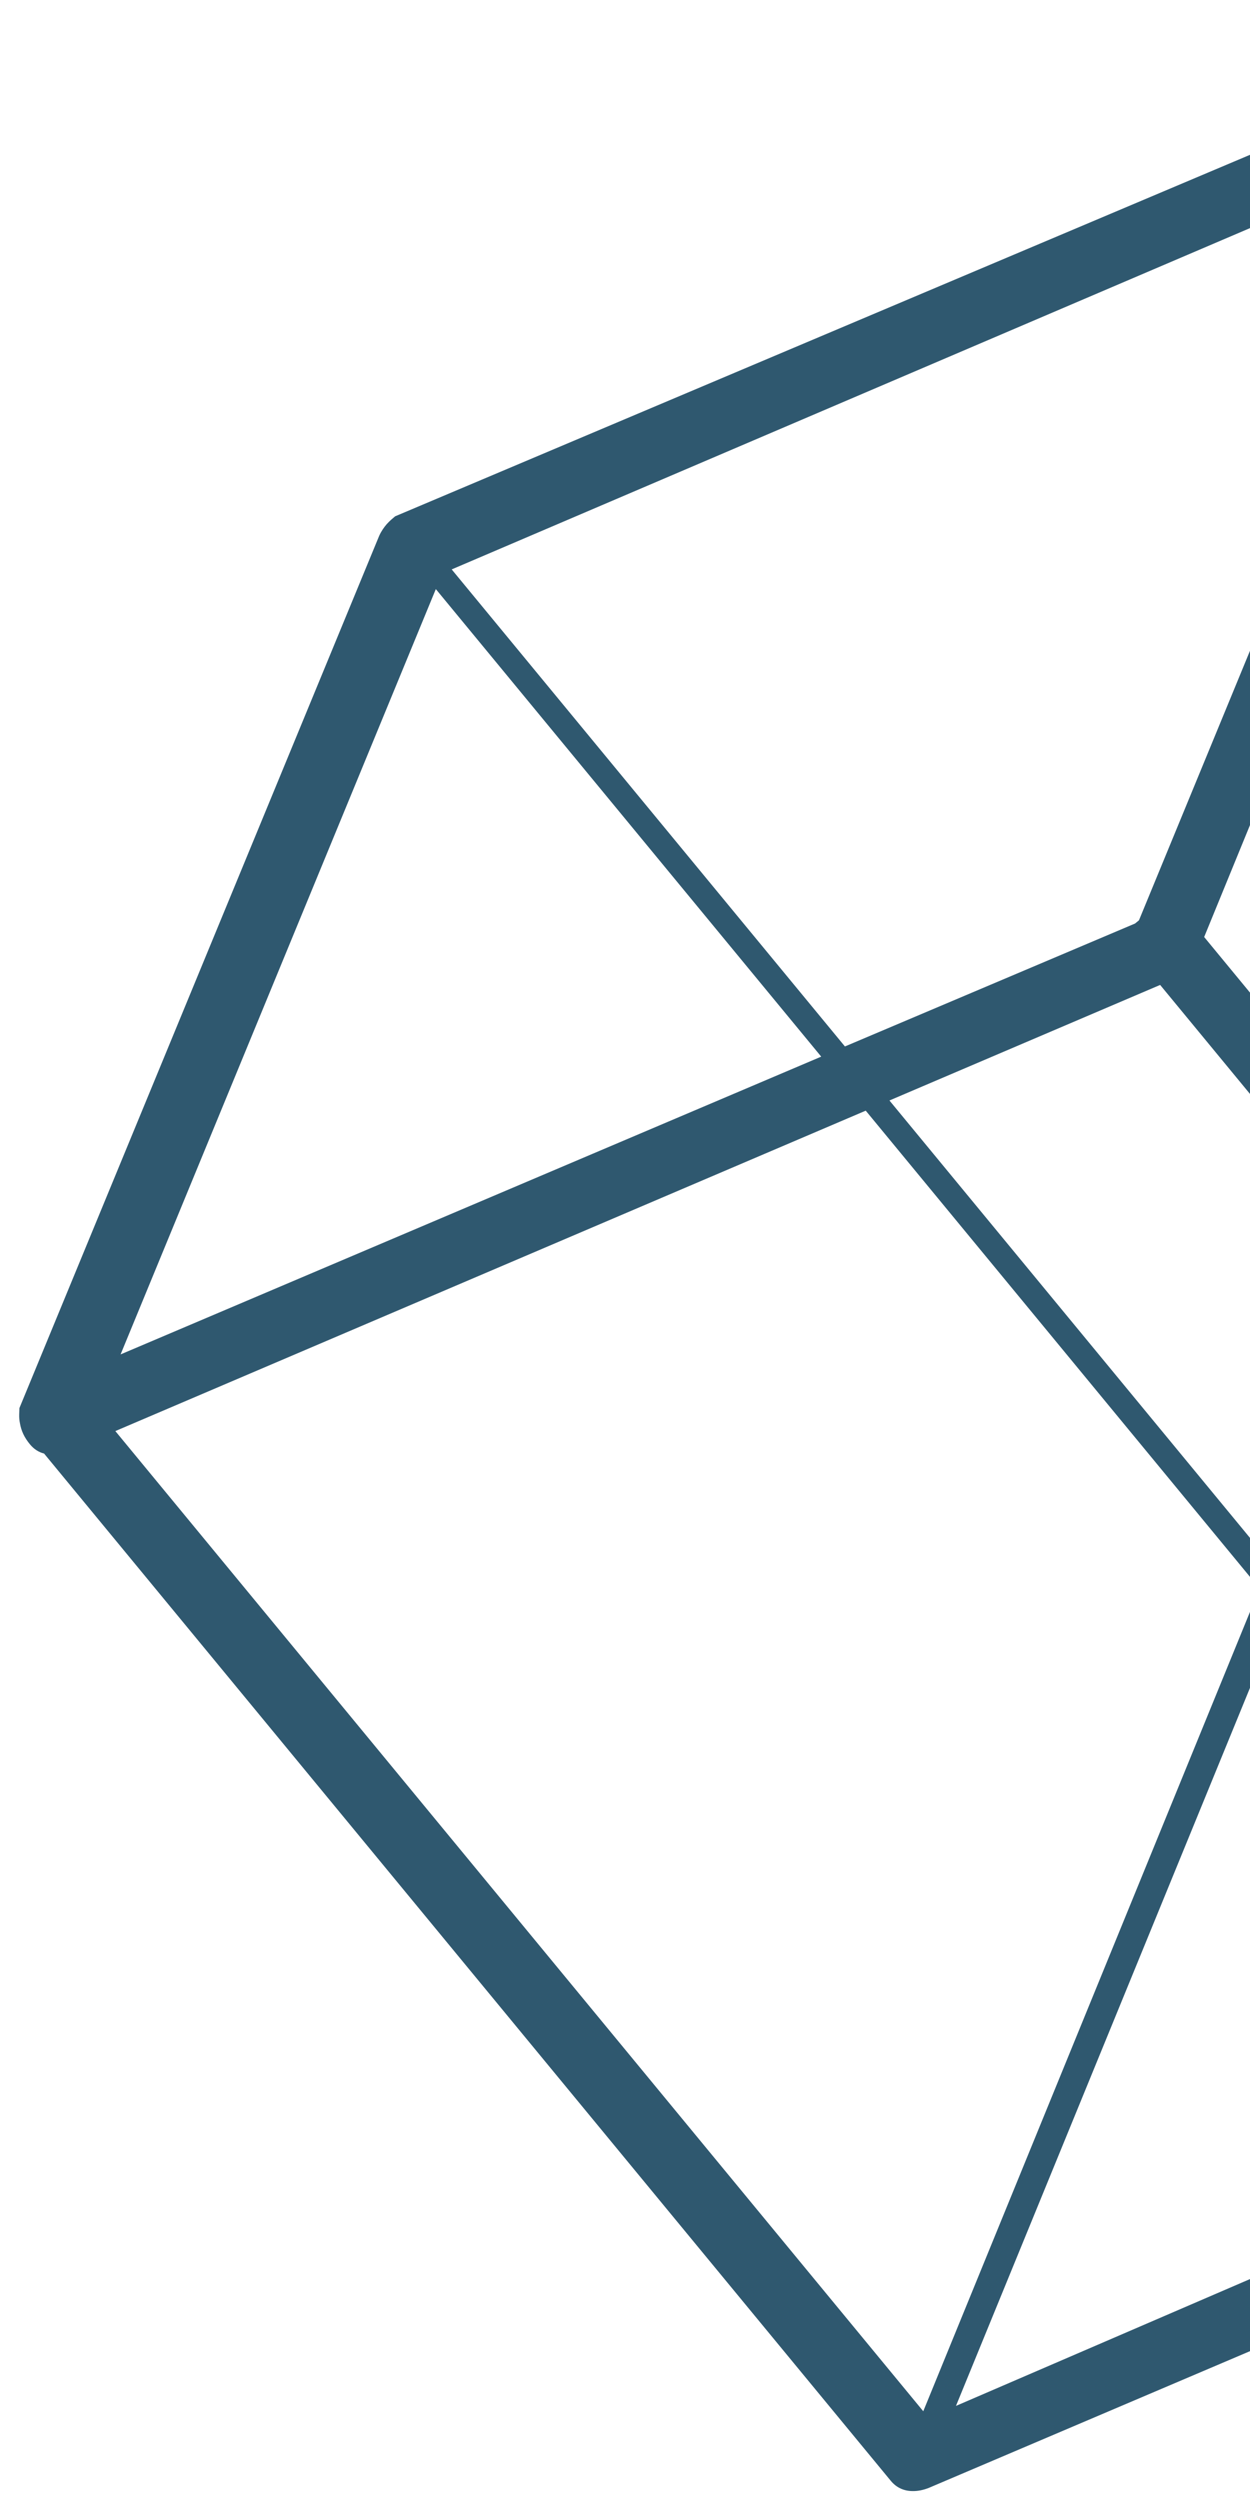 <svg width="36" height="72" viewBox="0 0 36 72" fill="none" xmlns="http://www.w3.org/2000/svg">
<path fill-rule="evenodd" clip-rule="evenodd" d="M1.27 41.863C1.114 41.823 0.976 41.735 0.861 41.595C0.697 41.396 0.611 41.204 0.575 40.993C0.557 40.911 0.55 40.823 0.553 40.731L0.559 40.553L10.92 15.433C10.981 15.297 11.061 15.184 11.139 15.094C11.23 14.994 11.32 14.92 11.38 14.87L43.051 1.477L43.11 1.364C43.263 1.119 43.554 0.904 43.821 0.842C43.931 0.817 44.039 0.817 44.146 0.841C44.339 0.883 44.52 1.015 44.697 1.229L69.469 31.283C69.651 31.503 69.813 31.92 69.574 32.304L59.213 57.424C59.083 57.714 58.971 57.807 58.864 57.895C58.834 57.92 58.802 57.943 58.772 57.968L58.643 58.074L26.748 71.652C26.59 71.714 26.435 71.745 26.289 71.743C26.044 71.743 25.825 71.653 25.655 71.448L1.27 41.863ZM42.085 3.968L32.802 26.505L32.69 26.597L24.334 30.138L13.009 16.399L42.085 3.968ZM23.651 30.431L12.552 16.966L3.473 39.007L23.651 30.431ZM58.006 55.285L67.039 33.224L46.887 41.797L58.006 55.285ZM46.421 41.231L67.457 32.207L44.129 3.906L34.68 26.986L46.421 41.231ZM25.616 31.694L33.412 28.366L44.648 41.998L36.879 45.358L25.616 31.694ZM45.107 42.555L37.17 45.931L37.059 46.023L27.532 69.29L56.754 56.684L45.107 42.555ZM26.59 69.444L36.275 45.748L24.933 31.987L3.322 41.215L26.59 69.444Z" fill="#2F586F"/>
</svg>
